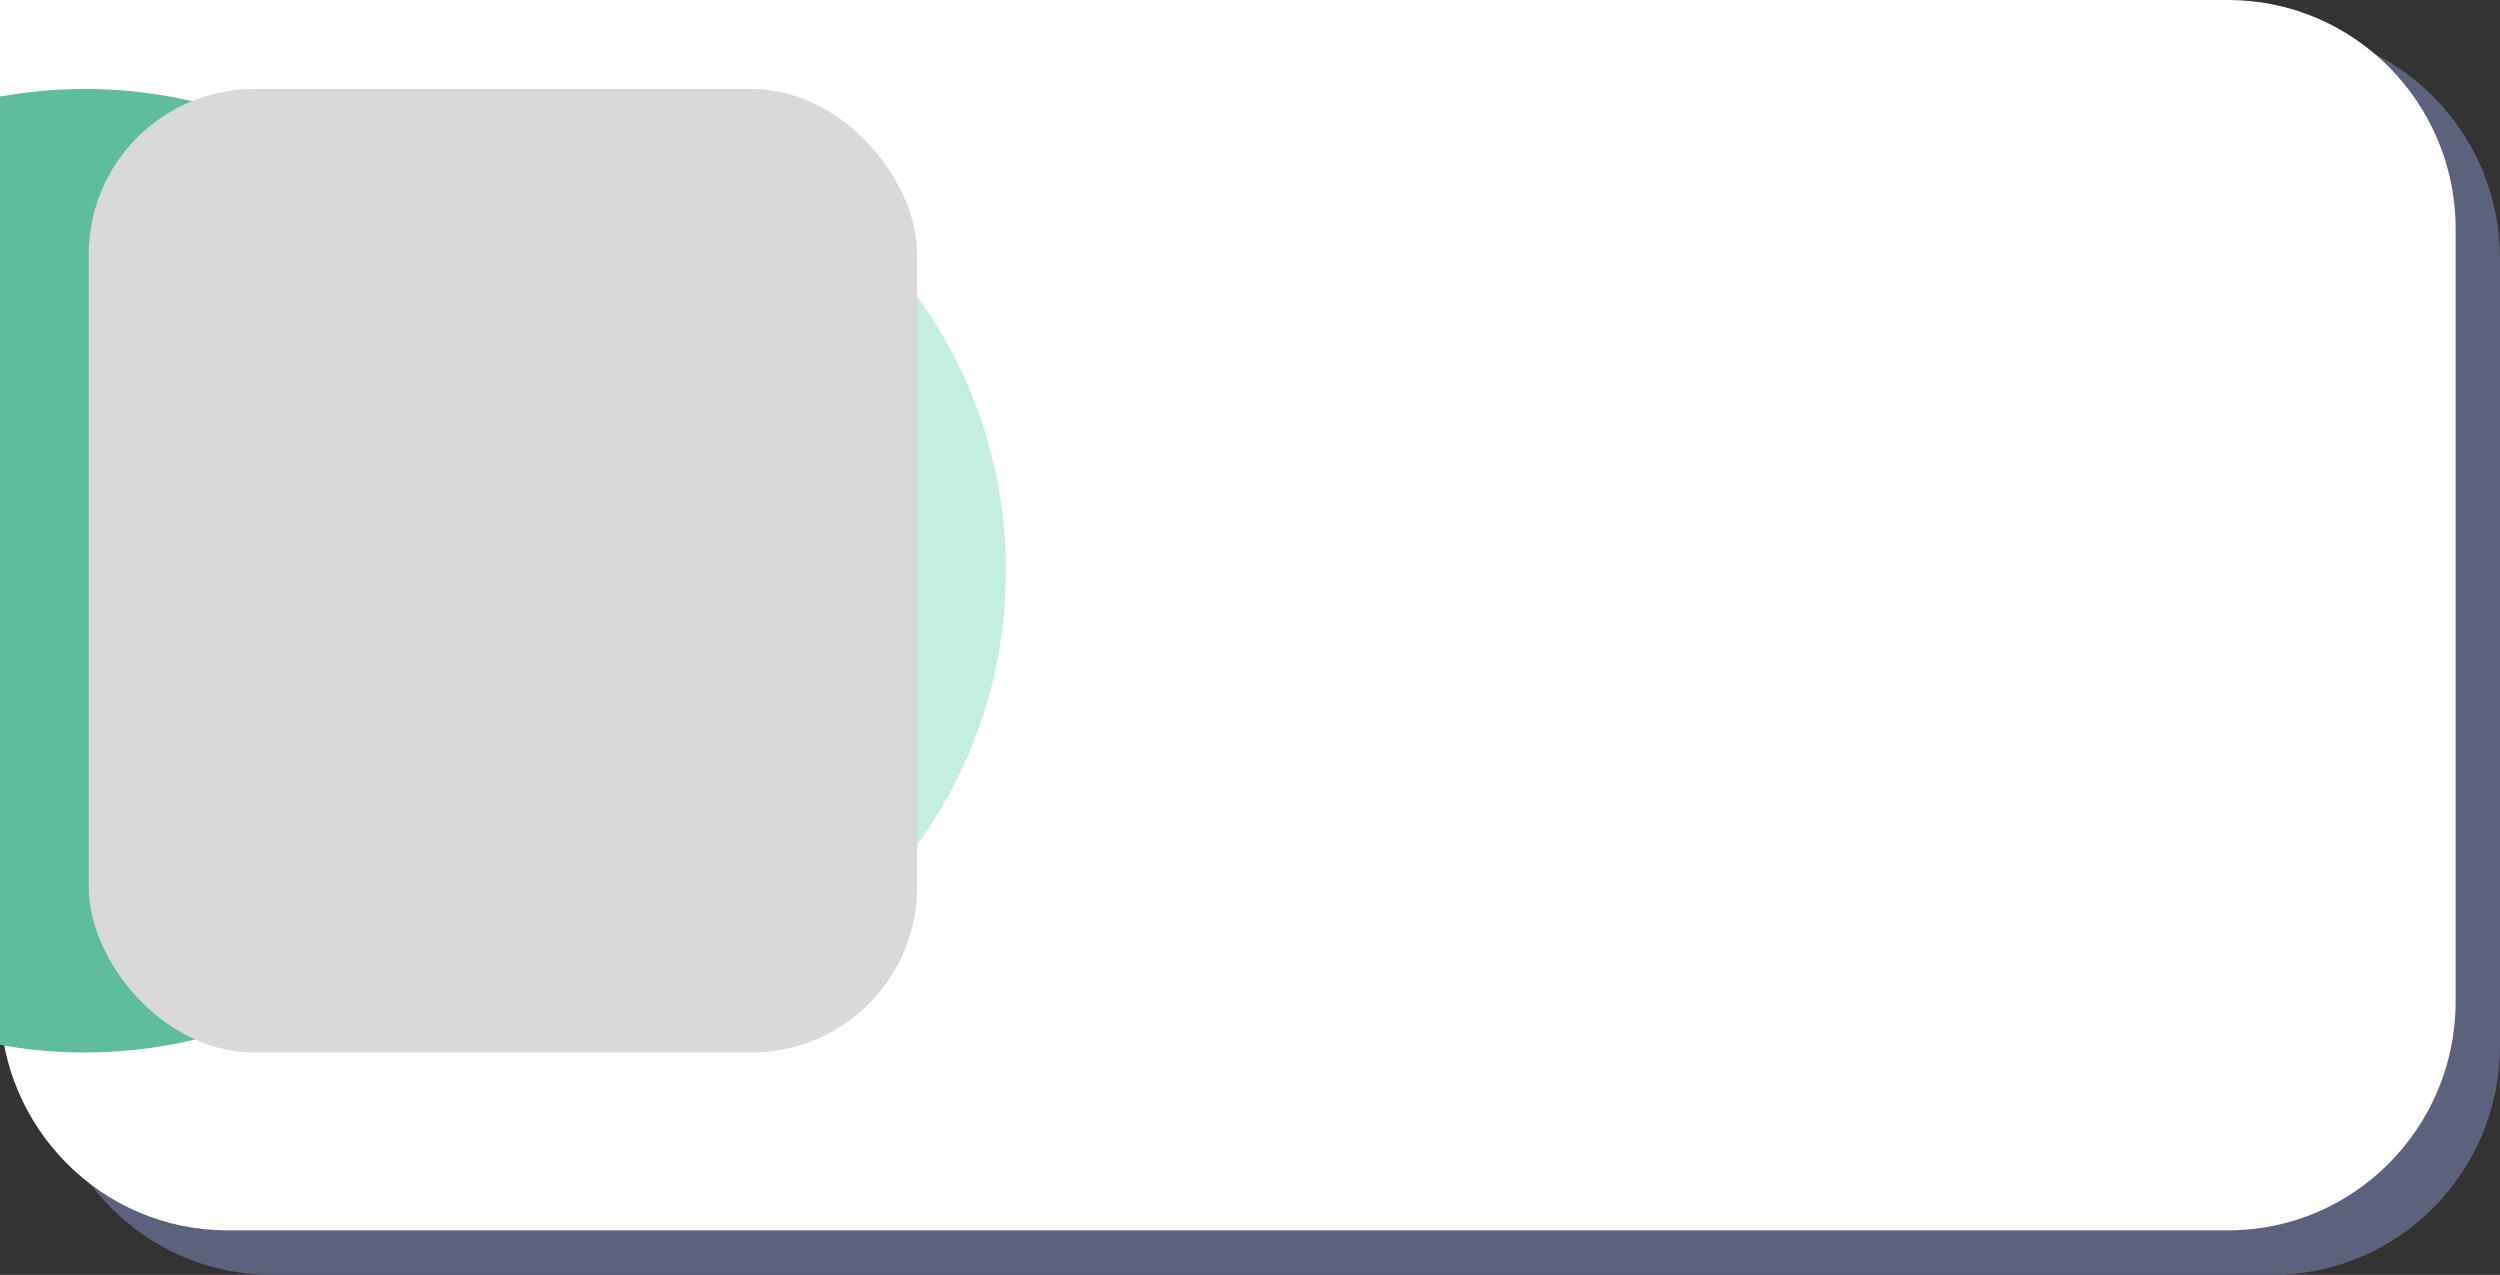 <svg width="151" height="77" viewBox="0 0 151 77" fill="none" xmlns="http://www.w3.org/2000/svg">
<rect x="0" y="0" width="151" height="77" fill="#333333" stroke="none"/>
<g clip-path="url(#clip0_4_1924)">
<path d="M2.68 1.791H137.265C144.84 1.791 151 7.981 151 15.613V63.178C151 70.801 144.849 77 137.265 77H16.416C8.84 77 2.68 70.81 2.68 63.178V1.791Z" fill="#5C627D"/>
<path d="M0 0H134.584C142.16 0 148.32 6.19 148.32 13.822V60.492C148.32 68.115 142.168 74.314 134.584 74.314H13.735C6.16 74.314 0 68.124 0 60.492V0Z" fill="white"/>
<path d="M32.612 62.674C48.157 62.674 60.757 50.047 60.757 34.471C60.757 18.895 48.157 6.267 32.612 6.267C17.068 6.267 4.467 18.895 4.467 34.471C4.467 50.047 17.068 62.674 32.612 62.674Z" fill="#C2EFDF"/>
<path d="M5.115 5.372C3.368 5.372 1.664 5.54 0 5.833V63.109C1.664 63.413 3.368 63.57 5.115 63.57C21.037 63.57 33.953 50.536 33.953 34.466C33.953 18.396 21.037 5.372 5.115 5.372Z" fill="#60BD9B"/>
<rect x="5.361" y="5.372" width="50.035" height="58.198" rx="10" fill="#D9D9D9"/>
</g>
<defs>
<clipPath id="clip0_4_1924">
<rect width="151" height="77" fill="white"/>
</clipPath>
</defs>
</svg>

